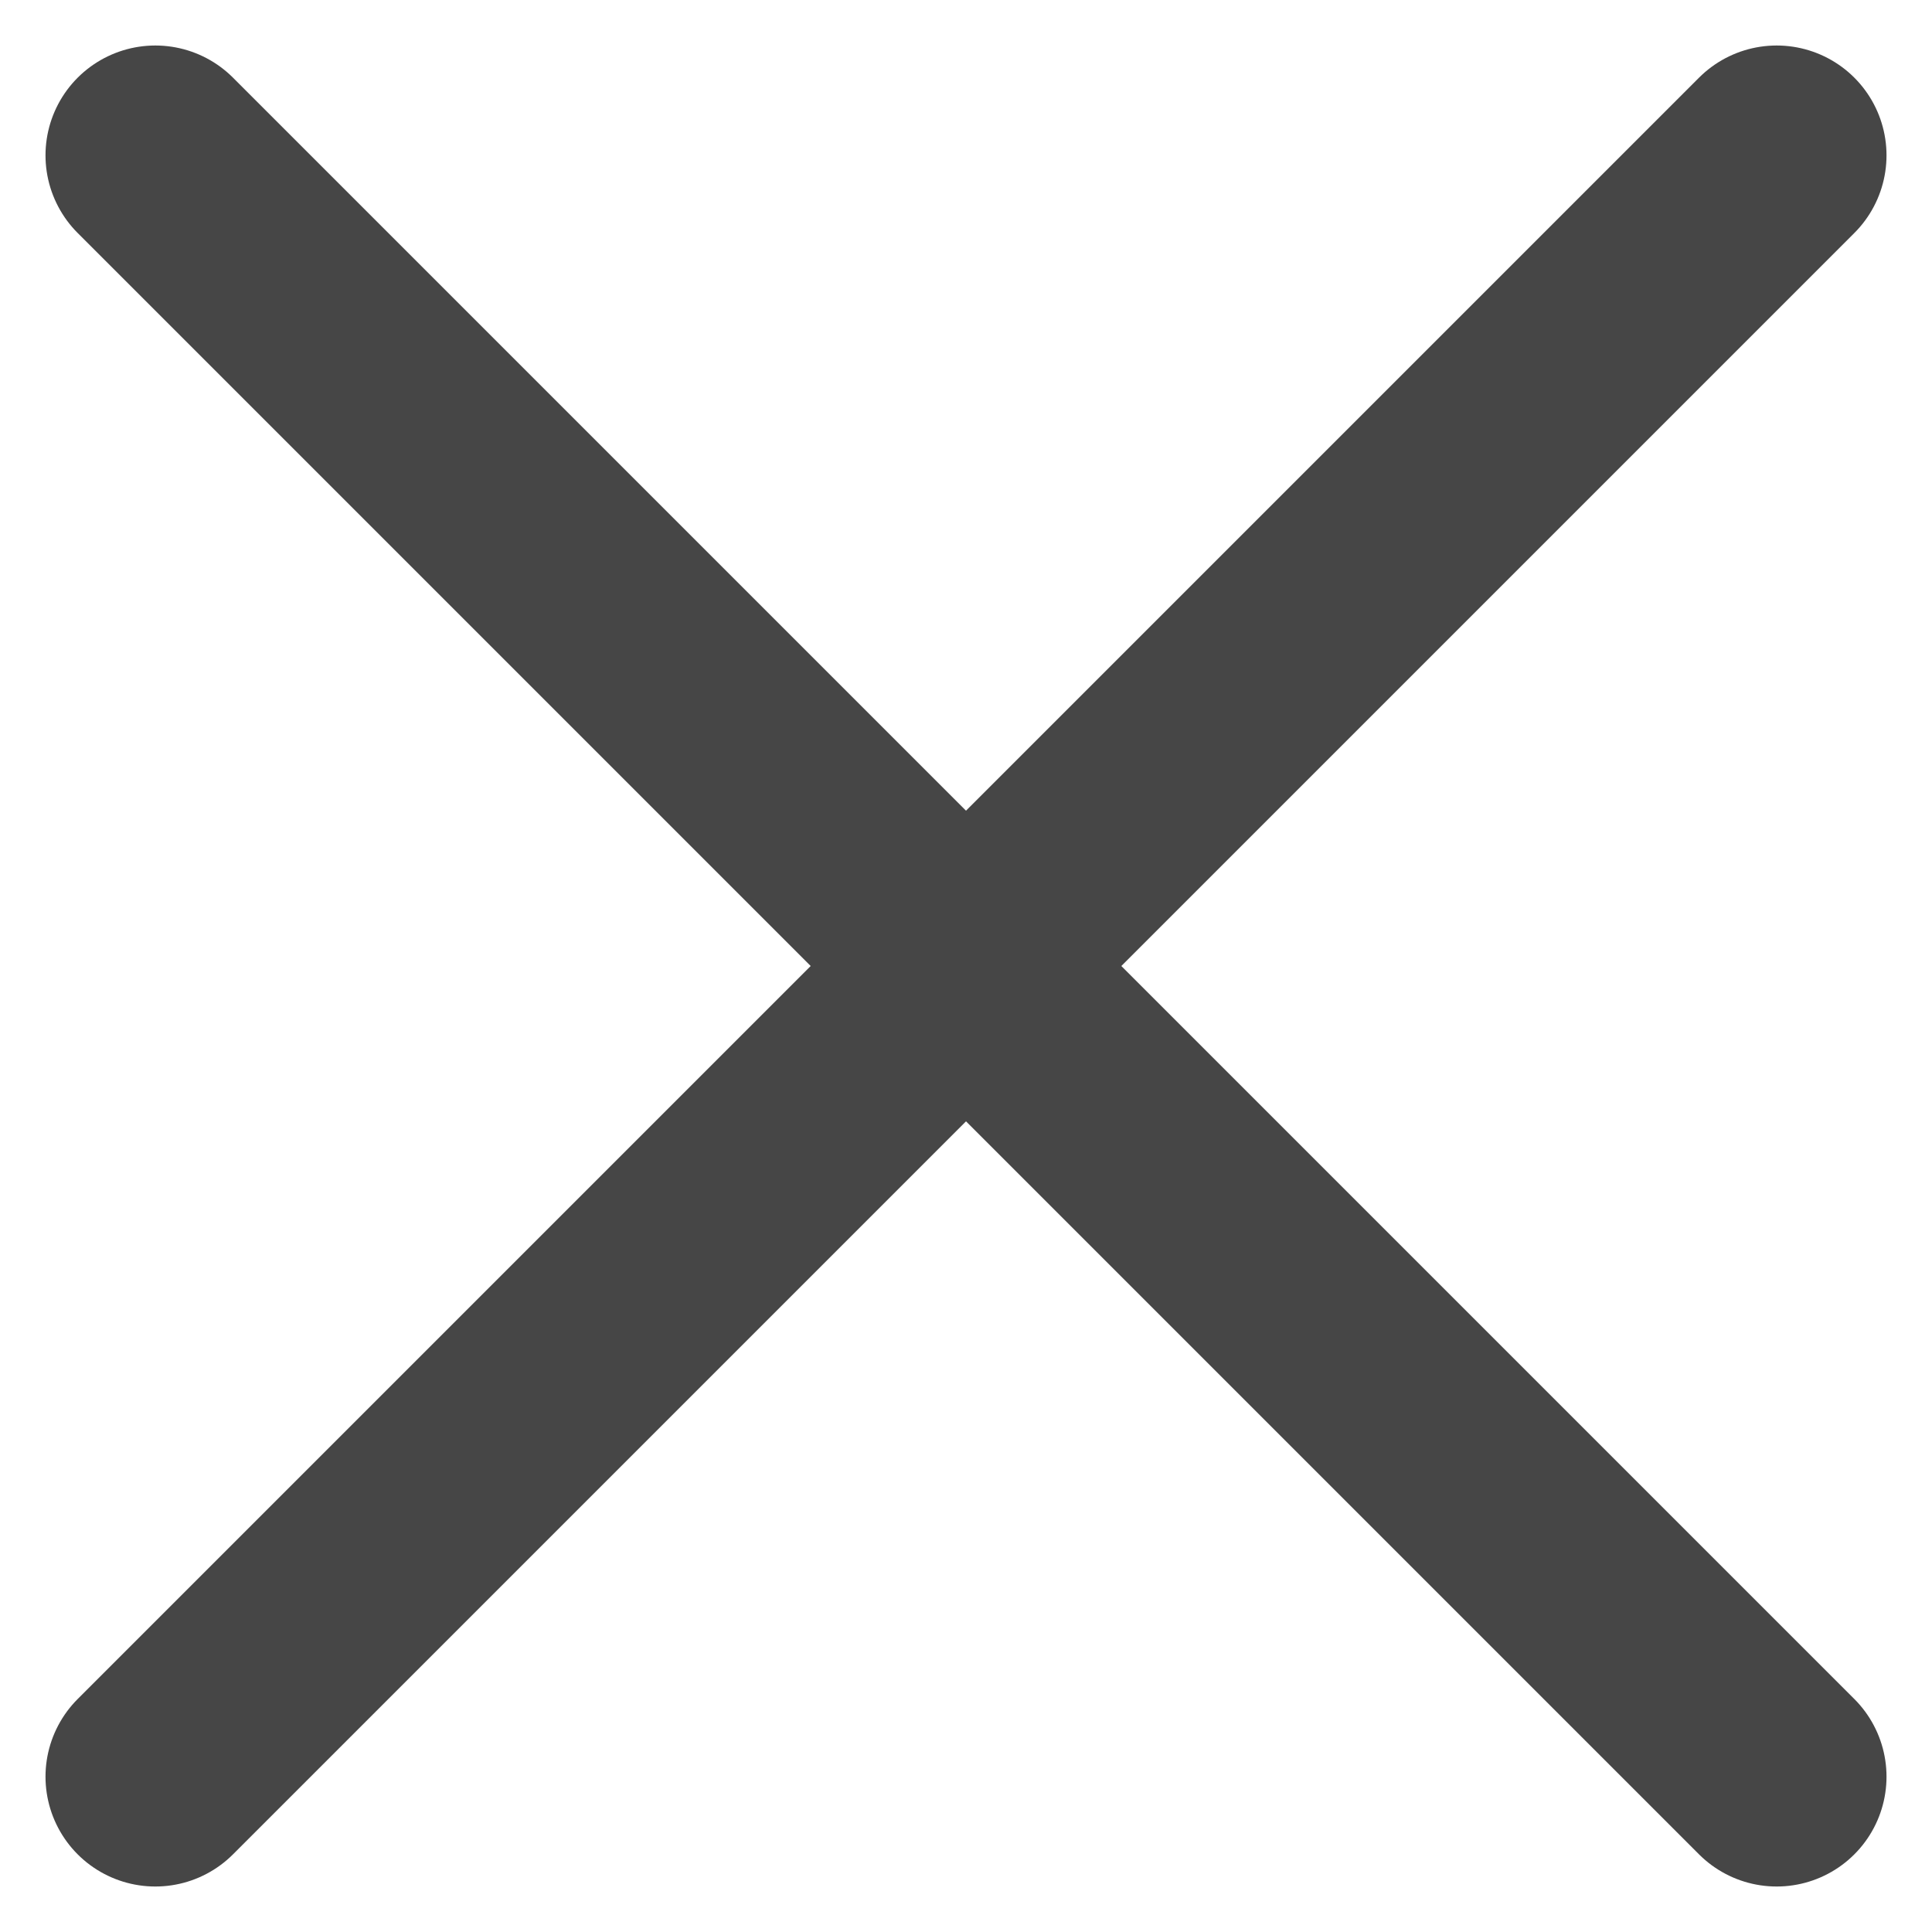 <svg xmlns="http://www.w3.org/2000/svg" width="184.699" height="184.699" viewBox="0 0 184.699 184.699">
  <g id="Group_182" data-name="Group 182" transform="translate(-9671.65 -9273.65)">
    <line id="Line_18" data-name="Line 18" x2="155" y2="155" transform="translate(9686.5 9288.5)" fill="none" stroke="#464646" stroke-linecap="round" stroke-width="21"/>
    <line id="Line_19" data-name="Line 19" x1="155" y2="155" transform="translate(9686.5 9288.5)" fill="none" stroke="#464646" stroke-linecap="round" stroke-width="21"/>
  </g>
</svg>
